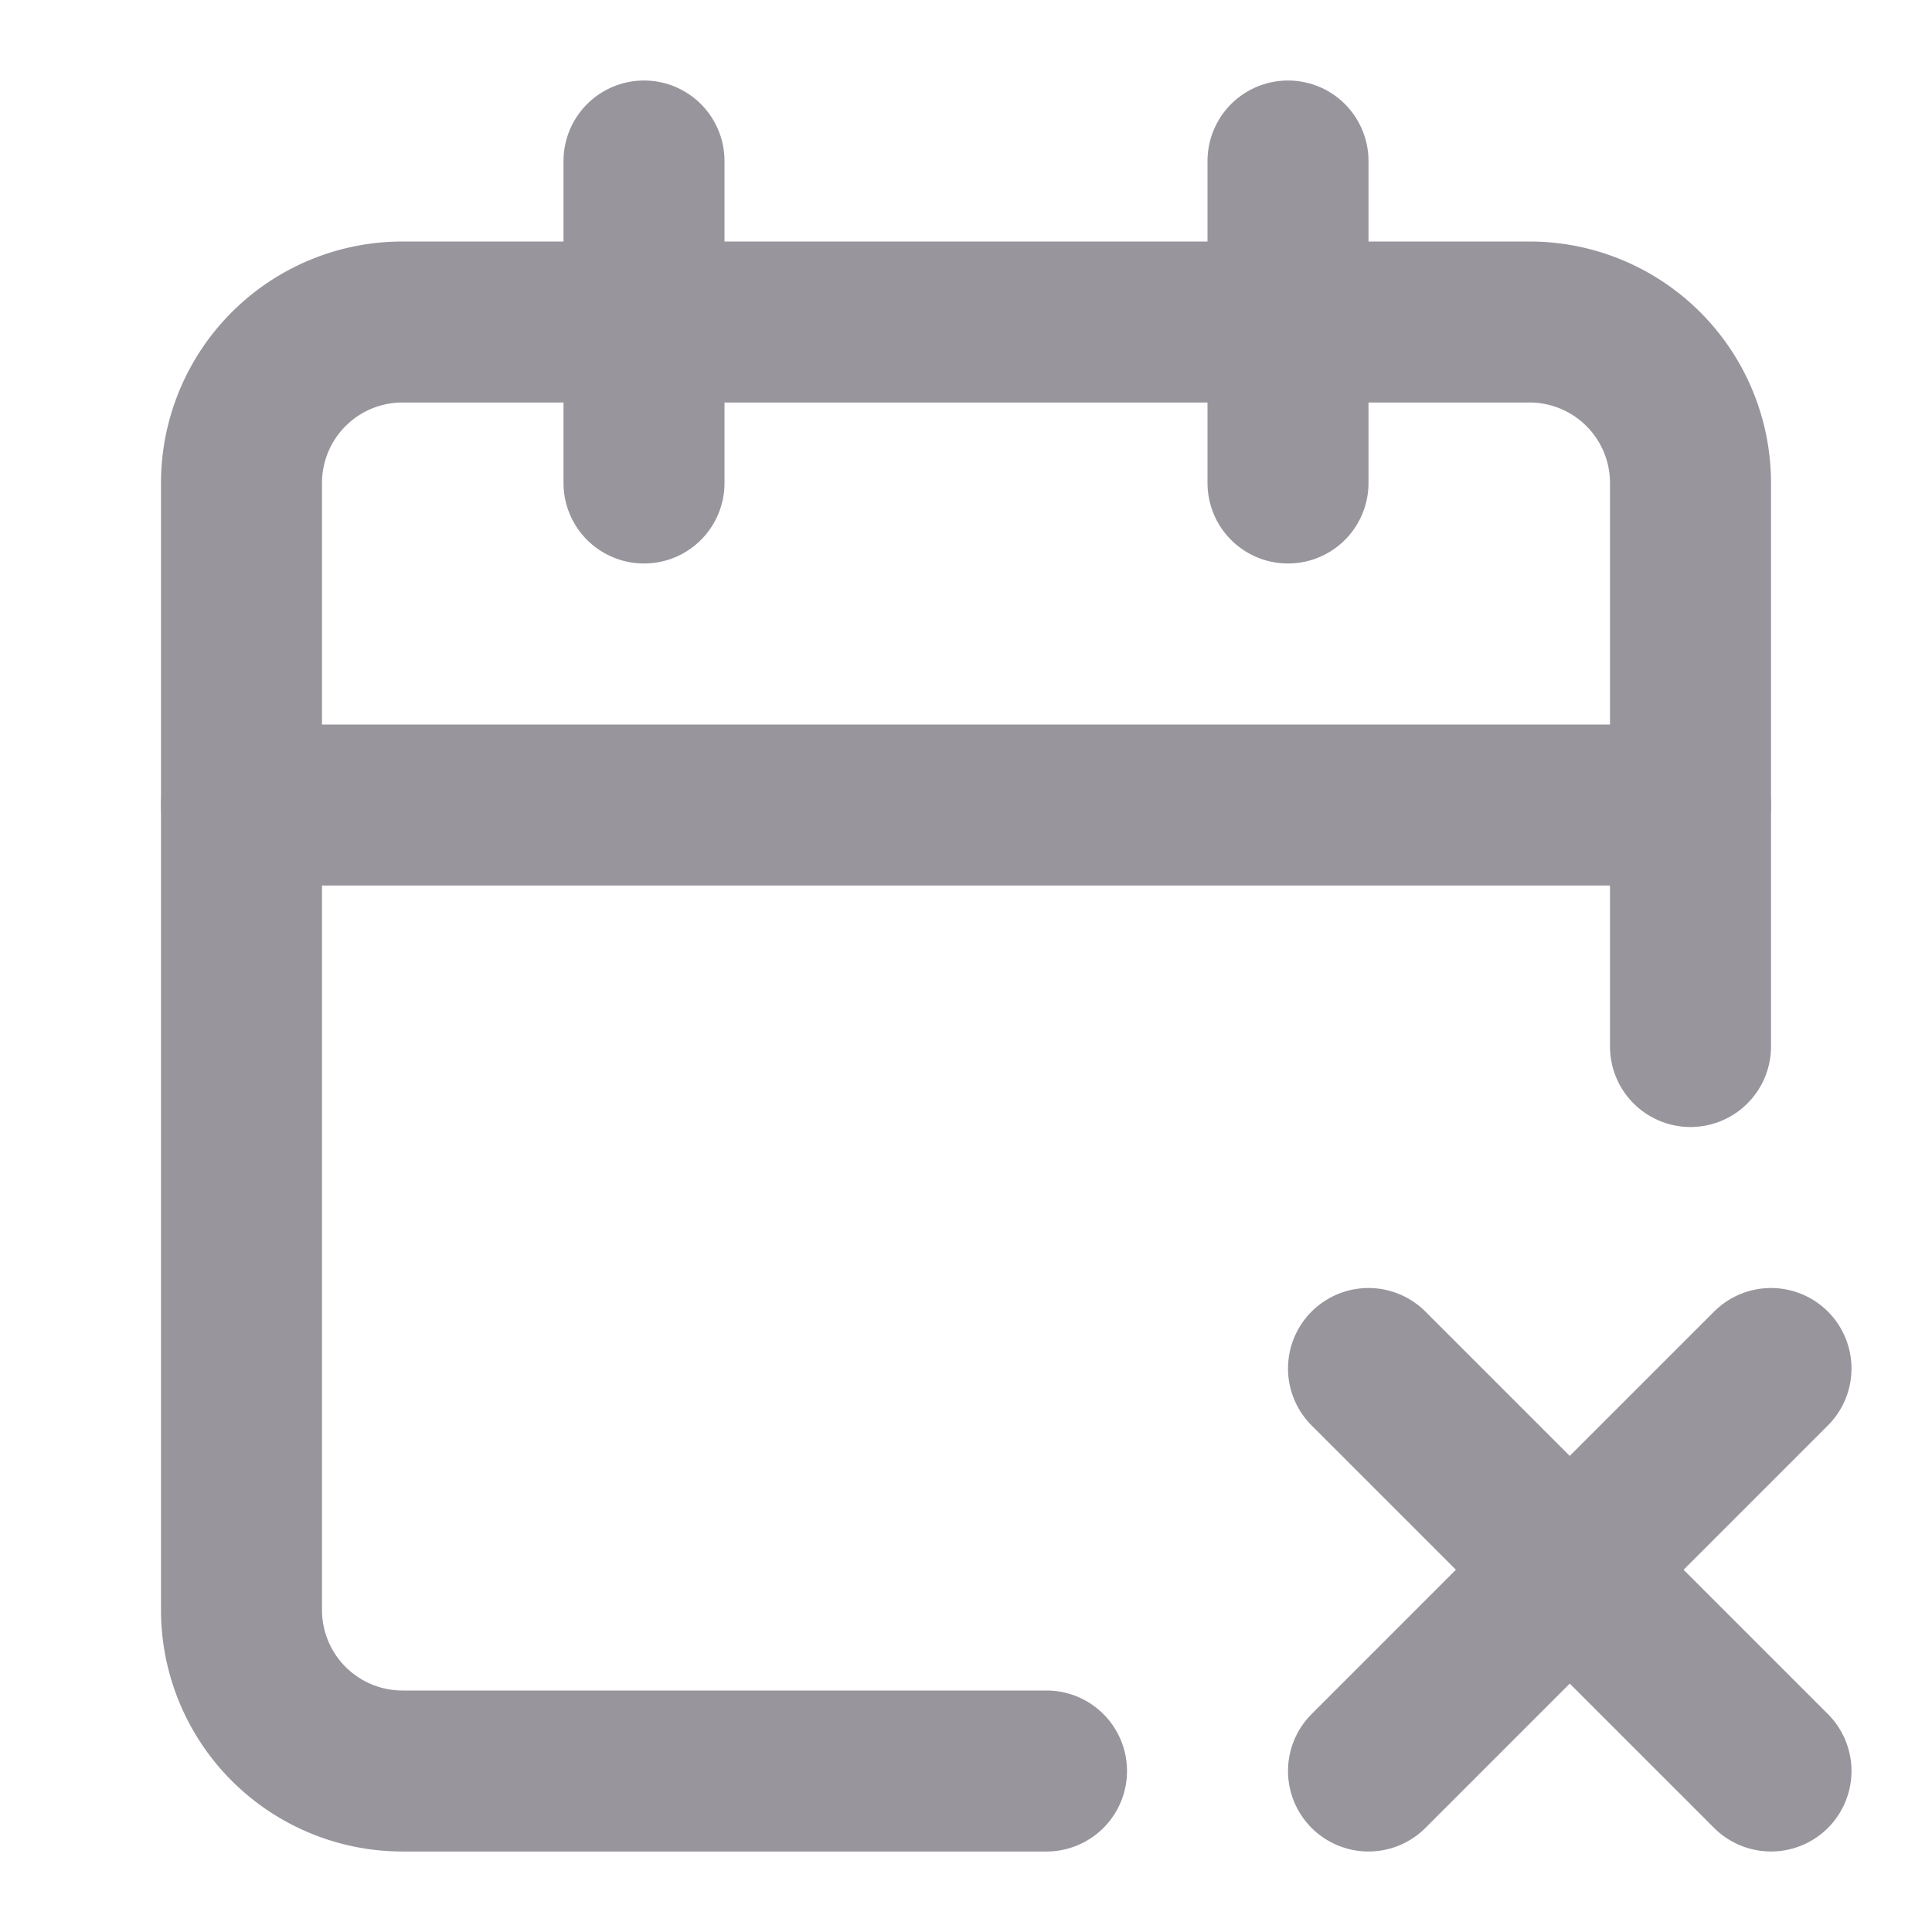 <svg xmlns="http://www.w3.org/2000/svg" width="24" height="24" viewBox="0 0 24 24" fill="none" stroke="#98959D" stroke-width="2" stroke-linecap="round" stroke-linejoin="round" class="lucide lucide-calendar-x2-icon lucide-calendar-x-2"><path d="M8 2v4"/><path d="M16 2v4"/><path d="M21 13V6a2 2 0 0 0-2-2H5a2 2 0 0 0-2 2v14a2 2 0 0 0 2 2h8"/><path d="M3 10h18"/><path d="m17 22 5-5"/><path d="m17 17 5 5"/></svg>